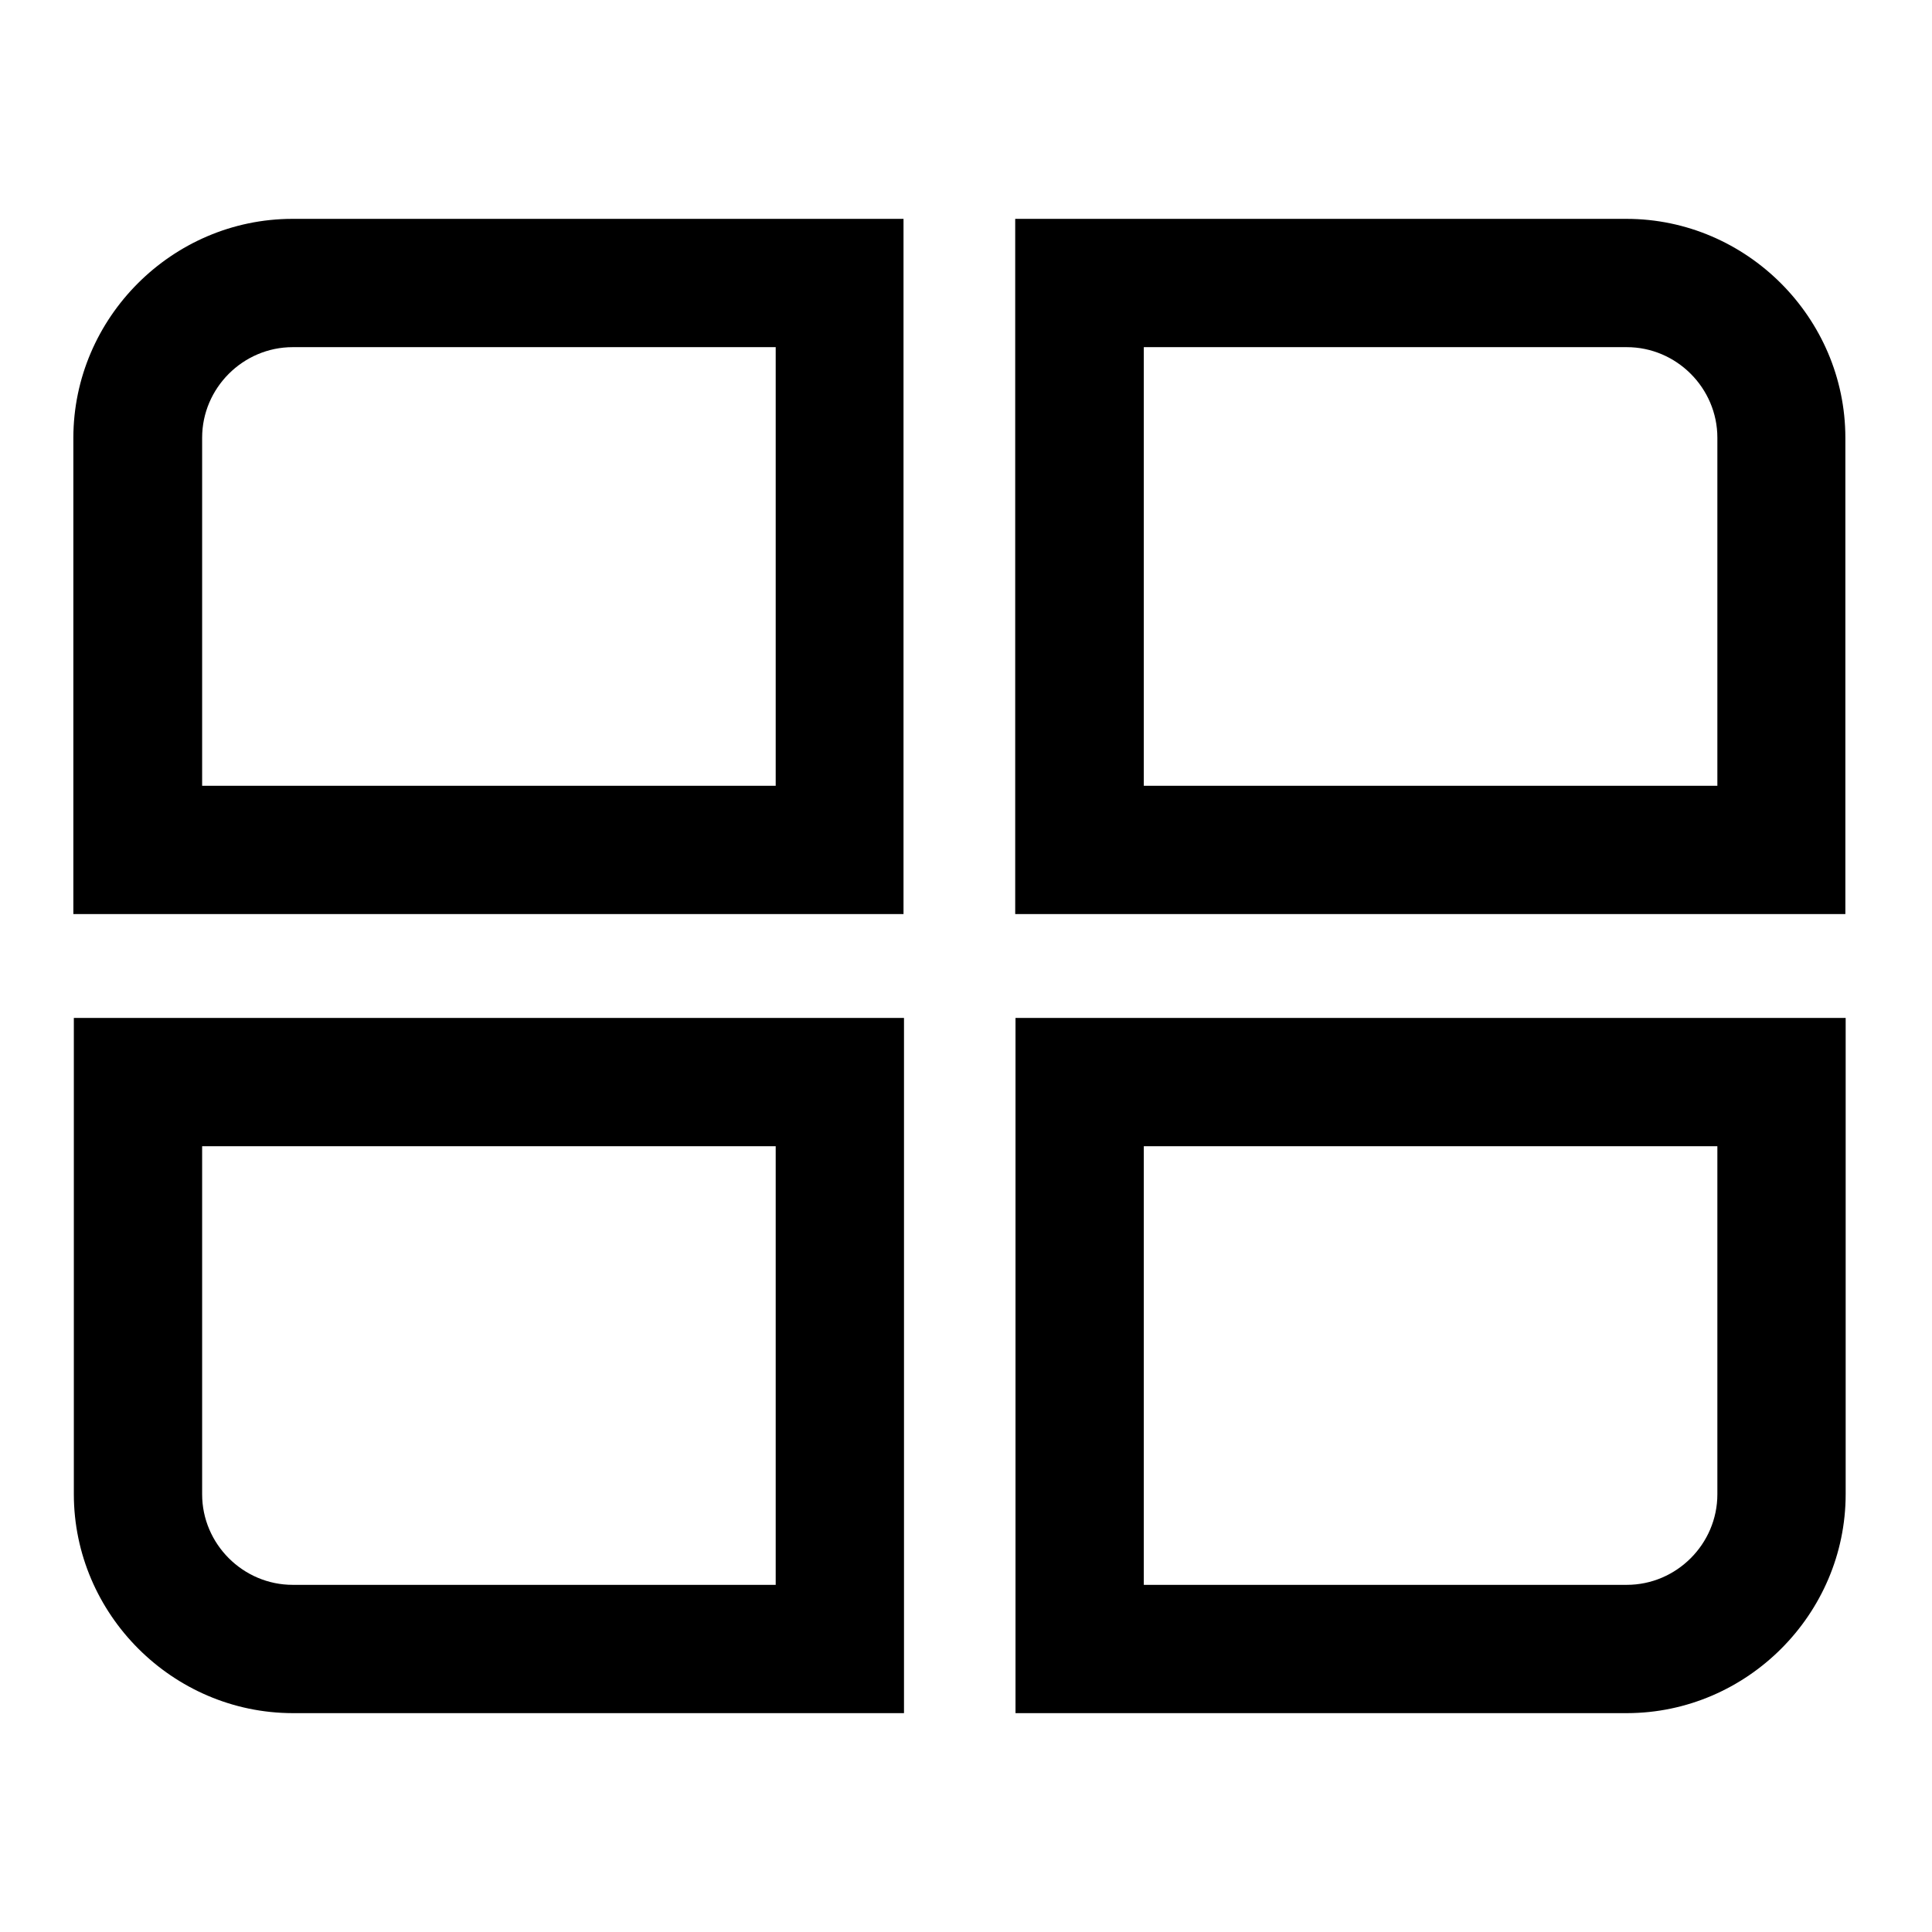<?xml version="1.0" encoding="UTF-8" standalone="no"?>
<!DOCTYPE svg PUBLIC "-//W3C//DTD SVG 1.1//EN" "http://www.w3.org/Graphics/SVG/1.1/DTD/svg11.dtd">
<svg width="100%" height="100%" viewBox="0 0 32 32" version="1.1" xmlns="http://www.w3.org/2000/svg" xmlns:xlink="http://www.w3.org/1999/xlink" xml:space="preserve" xmlns:serif="http://www.serif.com/" style="fill-rule:evenodd;clip-rule:evenodd;stroke-linejoin:round;stroke-miterlimit:2;">
    <path d="M12.848,5.75L12.848,13.015L3.348,13.015L3.348,7.25C3.348,6.427 4.025,5.75 4.848,5.75L12.848,5.75M14.973,3.625L4.84,3.625C2.852,3.628 1.218,5.262 1.215,7.25L1.215,15.14L14.965,15.14L14.965,3.625L14.973,3.625ZM26.945,5.75C27.768,5.75 28.445,6.427 28.445,7.25L28.445,13.015L18.945,13.015L18.945,5.75L26.945,5.75M26.945,3.625L16.815,3.625L16.815,15.14L30.565,15.14L30.565,7.25C30.564,5.262 28.928,3.626 26.94,3.625L26.945,3.625ZM12.848,18.985L12.848,26.25L4.848,26.25C4.025,26.25 3.348,25.573 3.348,24.75L3.348,18.985L12.848,18.985M14.973,16.86L1.223,16.86L1.223,24.75C1.225,26.738 2.86,28.372 4.848,28.375L14.973,28.375L14.973,16.86ZM28.445,18.985L28.445,24.75C28.445,25.573 27.768,26.25 26.945,26.25L18.945,26.25L18.945,18.985L28.445,18.985M30.57,16.86L16.82,16.86L16.82,28.375L26.95,28.375C28.936,28.371 30.569,26.736 30.57,24.75L30.57,16.86Z" style="fill-rule:nonzero;"/>
</svg>
